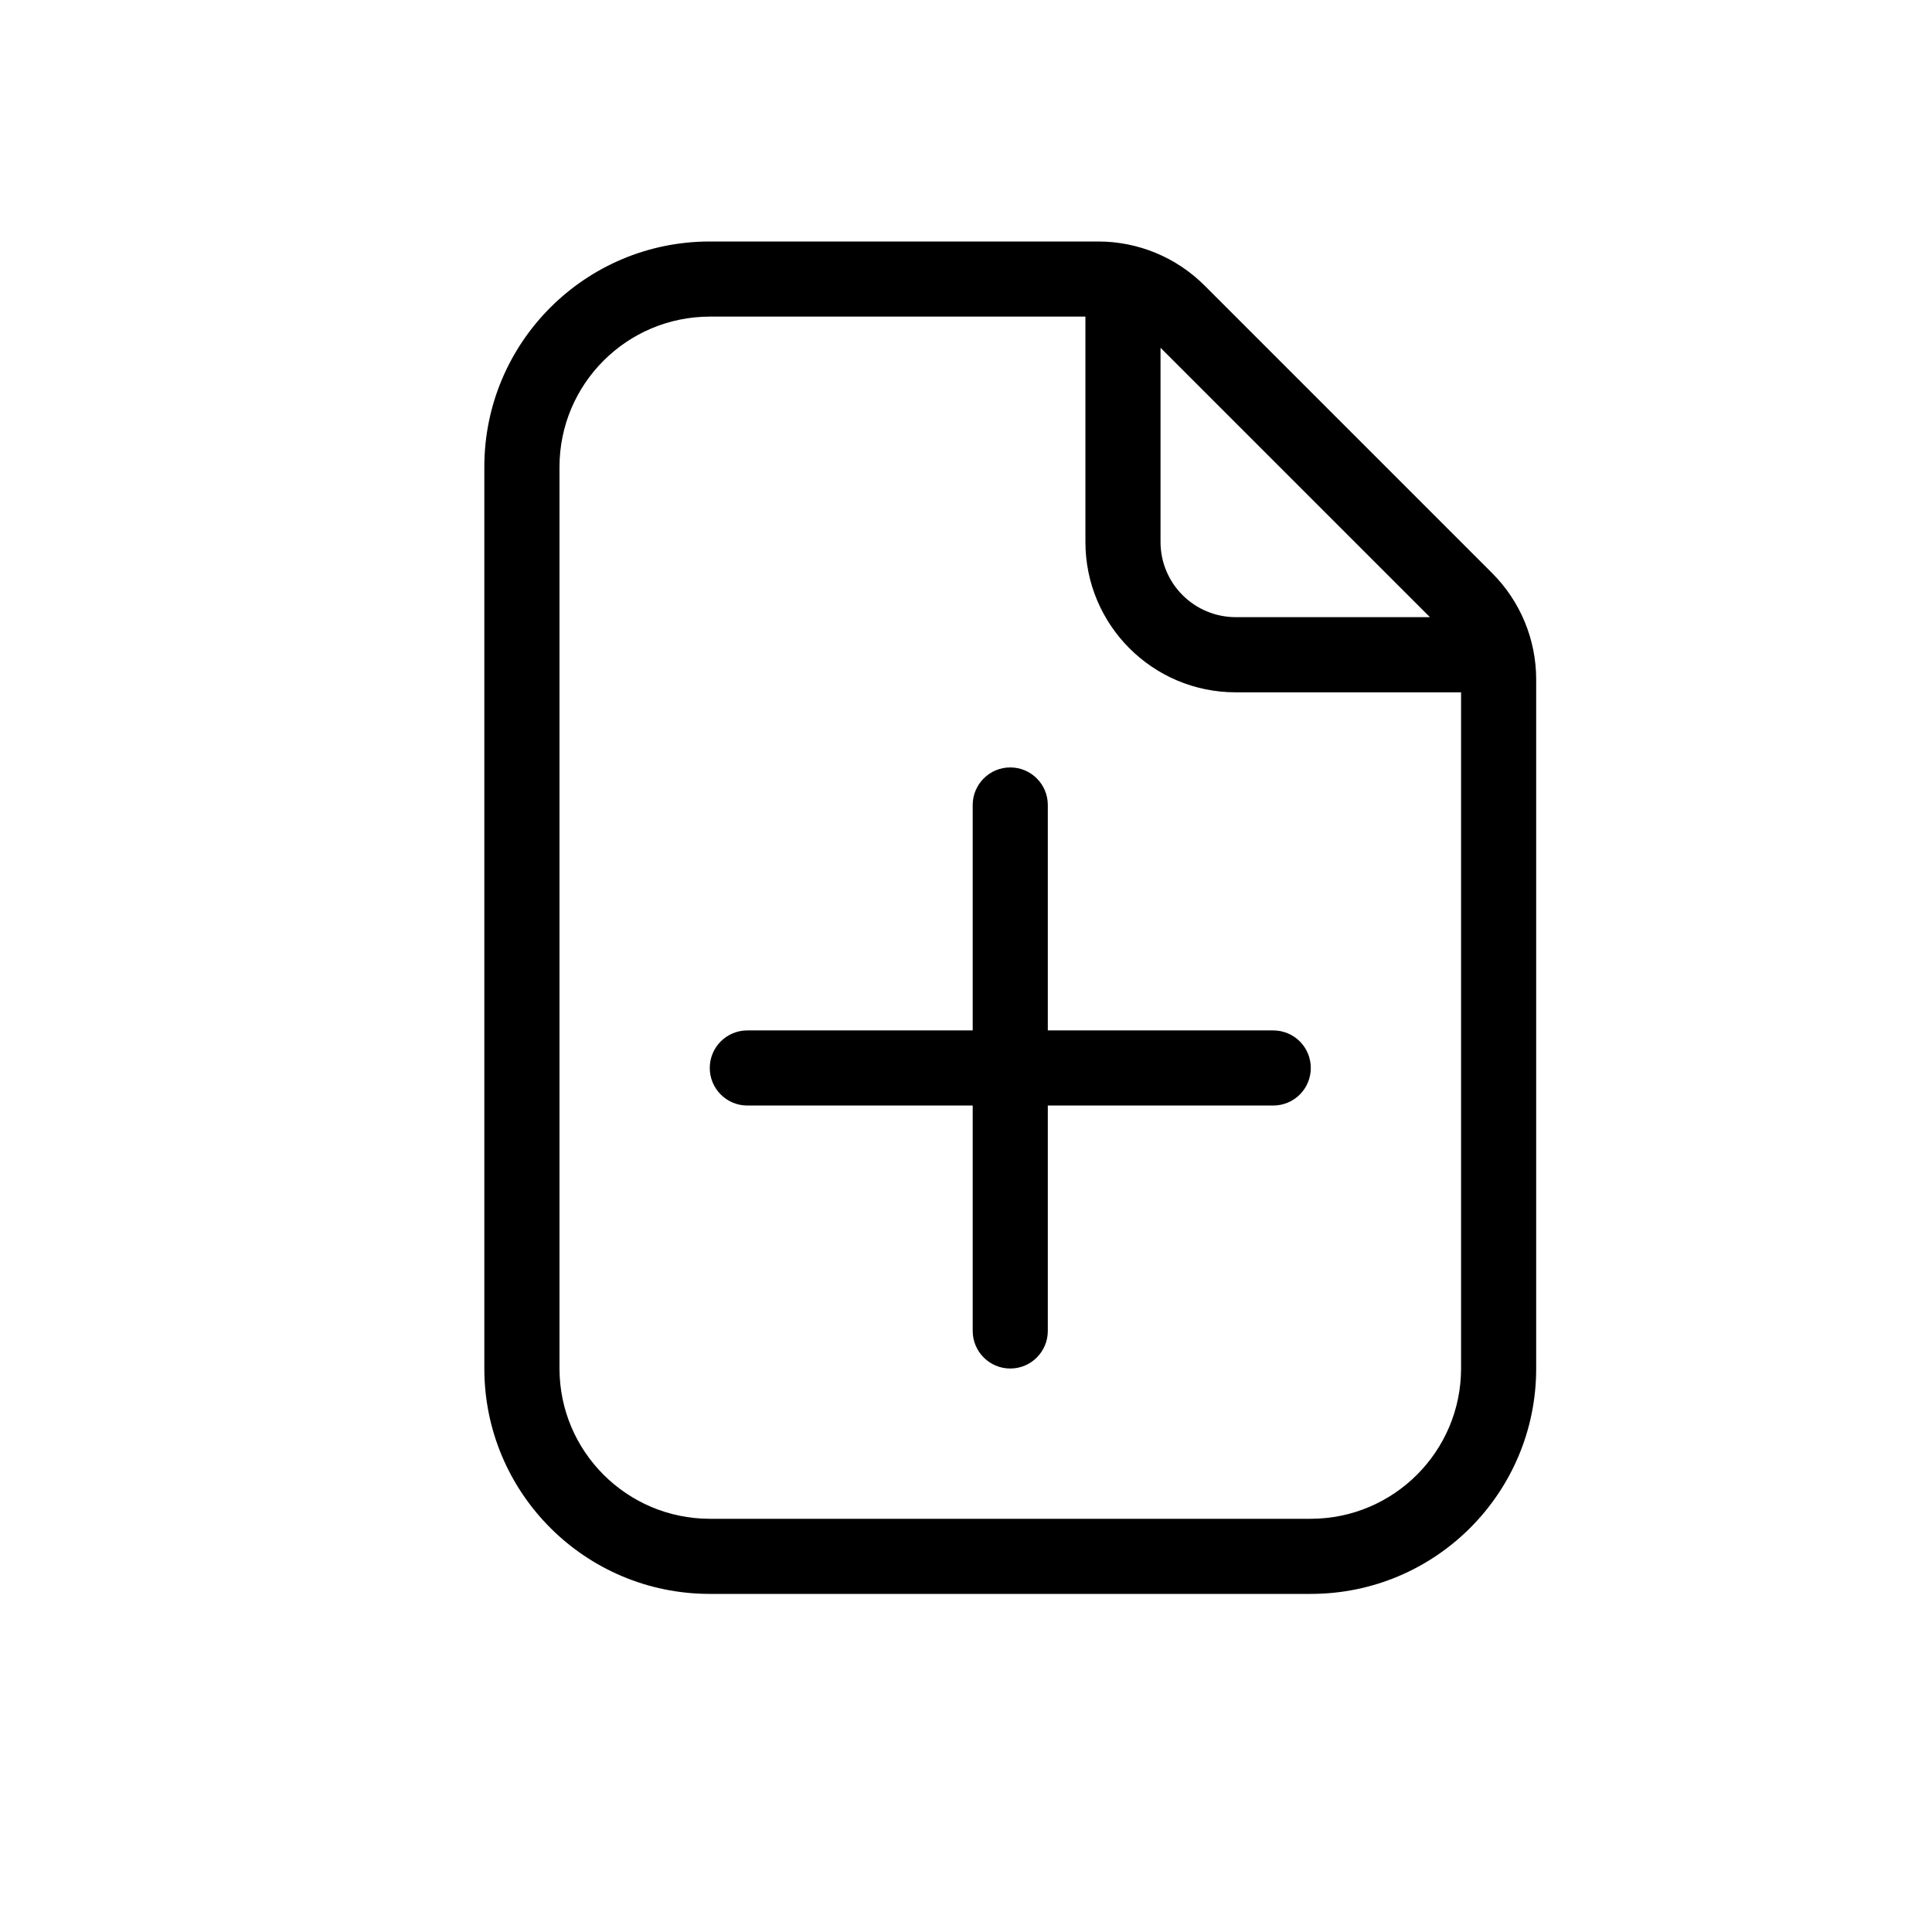 <svg width="32" height="32" viewBox="0 0 32 32" fill="none" xmlns="http://www.w3.org/2000/svg">
<path d="M24.715 9.493L19.951 4.729C19.484 4.262 18.851 4 18.191 4H11.756C9.694 4 8.022 5.671 8.022 7.733V22.667C8.022 24.729 9.694 26.4 11.756 26.4H21.711C23.773 26.4 25.444 24.729 25.444 22.667V11.253C25.444 10.593 25.182 9.96 24.715 9.493ZM19.222 5.76L23.684 10.222H20.467C19.78 10.221 19.223 9.665 19.222 8.978V5.76ZM24.2 22.667C24.198 24.041 23.085 25.154 21.711 25.156H11.756C10.382 25.154 9.268 24.041 9.267 22.667V7.733C9.268 6.359 10.382 5.246 11.756 5.244H17.978V8.978C17.978 10.352 19.092 11.467 20.467 11.467H24.2V22.667ZM21.711 17.689C21.711 17.854 21.646 18.012 21.529 18.129C21.412 18.246 21.254 18.311 21.089 18.311H17.355V22.044C17.355 22.388 17.077 22.667 16.733 22.667C16.39 22.667 16.111 22.388 16.111 22.044V18.311H12.378C12.034 18.311 11.756 18.032 11.756 17.689C11.756 17.345 12.034 17.067 12.378 17.067H16.111V13.333C16.111 12.99 16.39 12.711 16.733 12.711C17.077 12.711 17.355 12.99 17.355 13.333V17.067H21.089C21.254 17.067 21.412 17.132 21.529 17.249C21.646 17.366 21.711 17.524 21.711 17.689Z" fill="currentColor"/>
</svg>
